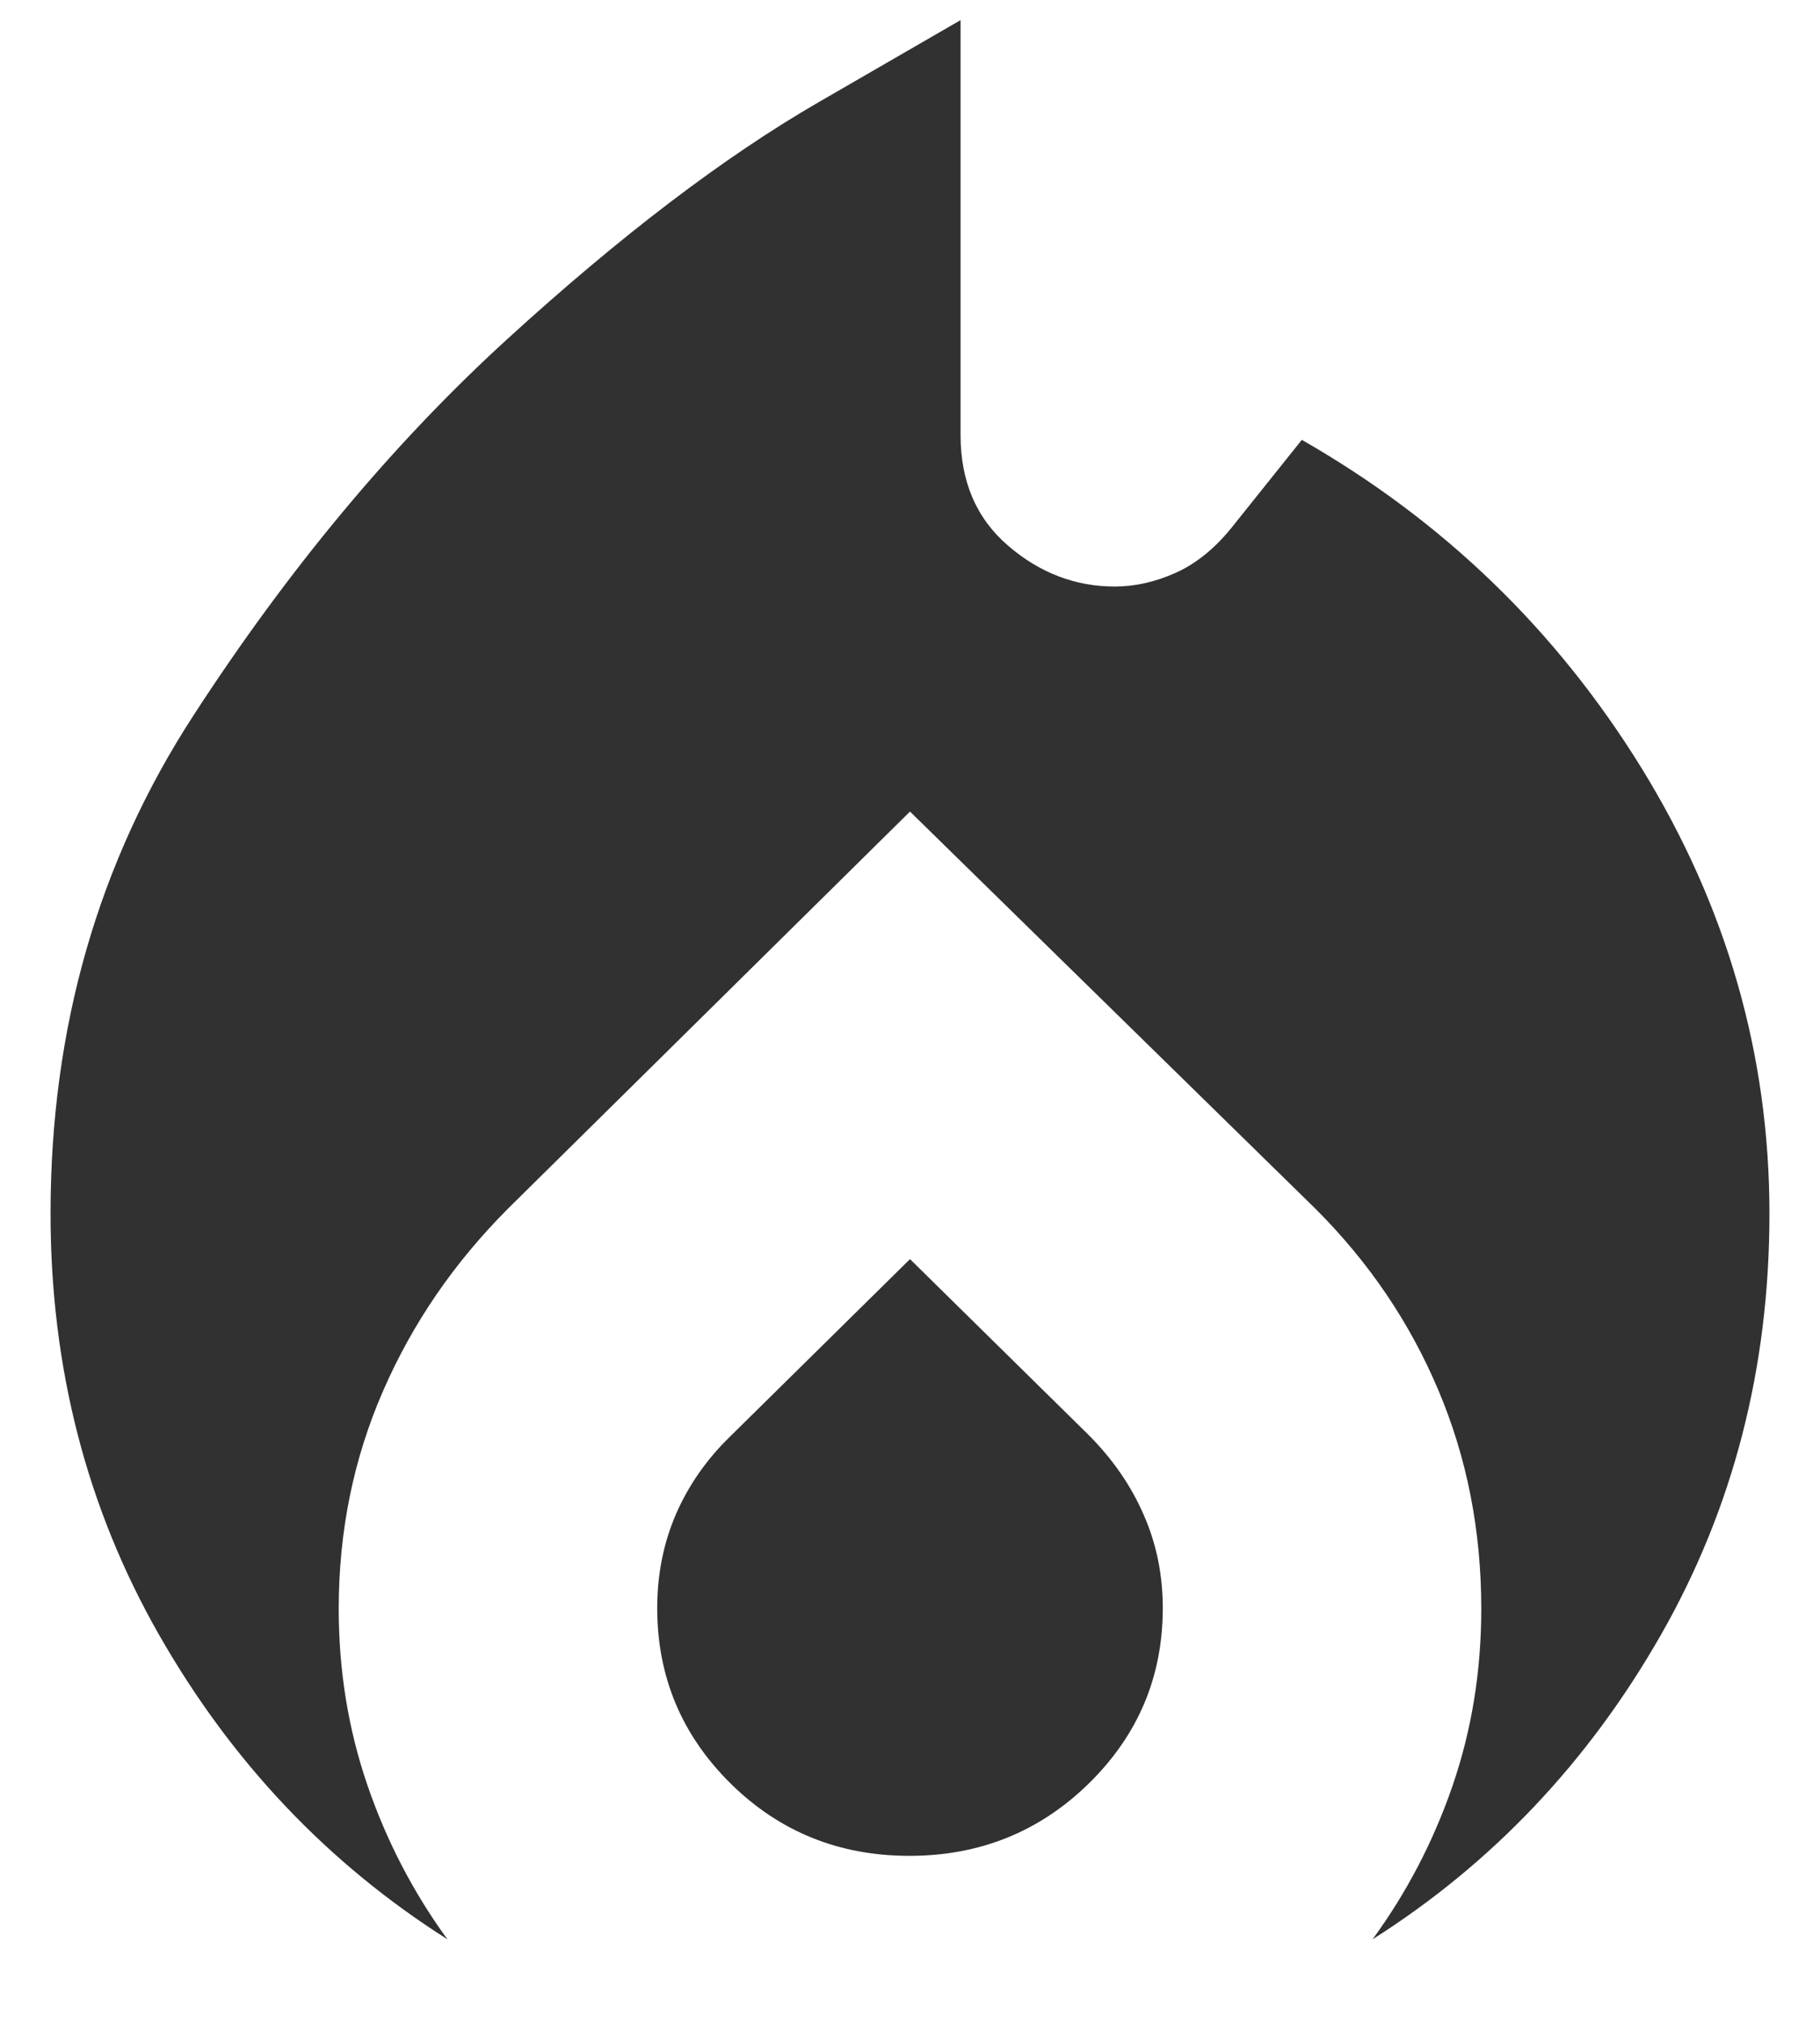 <svg width="18" height="20" viewBox="0 0 18 20" fill="none" xmlns="http://www.w3.org/2000/svg">
<path d="M0.5 11.999C0.5 10.166 0.971 8.524 1.913 7.074C2.854 5.624 3.886 4.386 5.009 3.36C6.132 2.334 7.161 1.551 8.097 1.01L9.5 0.199V4.299C9.5 4.762 9.657 5.127 9.971 5.396C10.284 5.665 10.636 5.799 11.025 5.799C11.225 5.799 11.425 5.754 11.624 5.665C11.824 5.576 12.008 5.429 12.175 5.224L12.875 4.349C14.275 5.149 15.396 6.233 16.238 7.599C17.079 8.966 17.5 10.433 17.5 11.999C17.5 13.523 17.142 14.912 16.425 16.167C15.708 17.422 14.758 18.424 13.575 19.174C13.913 18.712 14.177 18.205 14.366 17.656C14.555 17.106 14.65 16.523 14.65 15.906C14.65 15.135 14.509 14.415 14.226 13.746C13.944 13.077 13.539 12.479 13.011 11.952L9 8.024L5.025 11.949C4.492 12.483 4.079 13.084 3.788 13.754C3.496 14.423 3.35 15.141 3.35 15.906C3.35 16.518 3.445 17.1 3.634 17.651C3.823 18.202 4.087 18.71 4.425 19.174C3.242 18.424 2.292 17.422 1.575 16.167C0.858 14.912 0.5 13.523 0.5 11.999ZM9 12.449L10.771 14.192C11.007 14.43 11.188 14.692 11.312 14.979C11.438 15.265 11.5 15.572 11.5 15.899C11.5 16.578 11.256 17.155 10.769 17.633C10.282 18.11 9.69 18.349 8.994 18.349C8.298 18.349 7.708 18.11 7.225 17.633C6.742 17.155 6.5 16.578 6.5 15.899C6.5 15.566 6.562 15.256 6.686 14.969C6.811 14.683 6.99 14.426 7.225 14.199L9 12.449Z" fill="#313131"/>
</svg>
